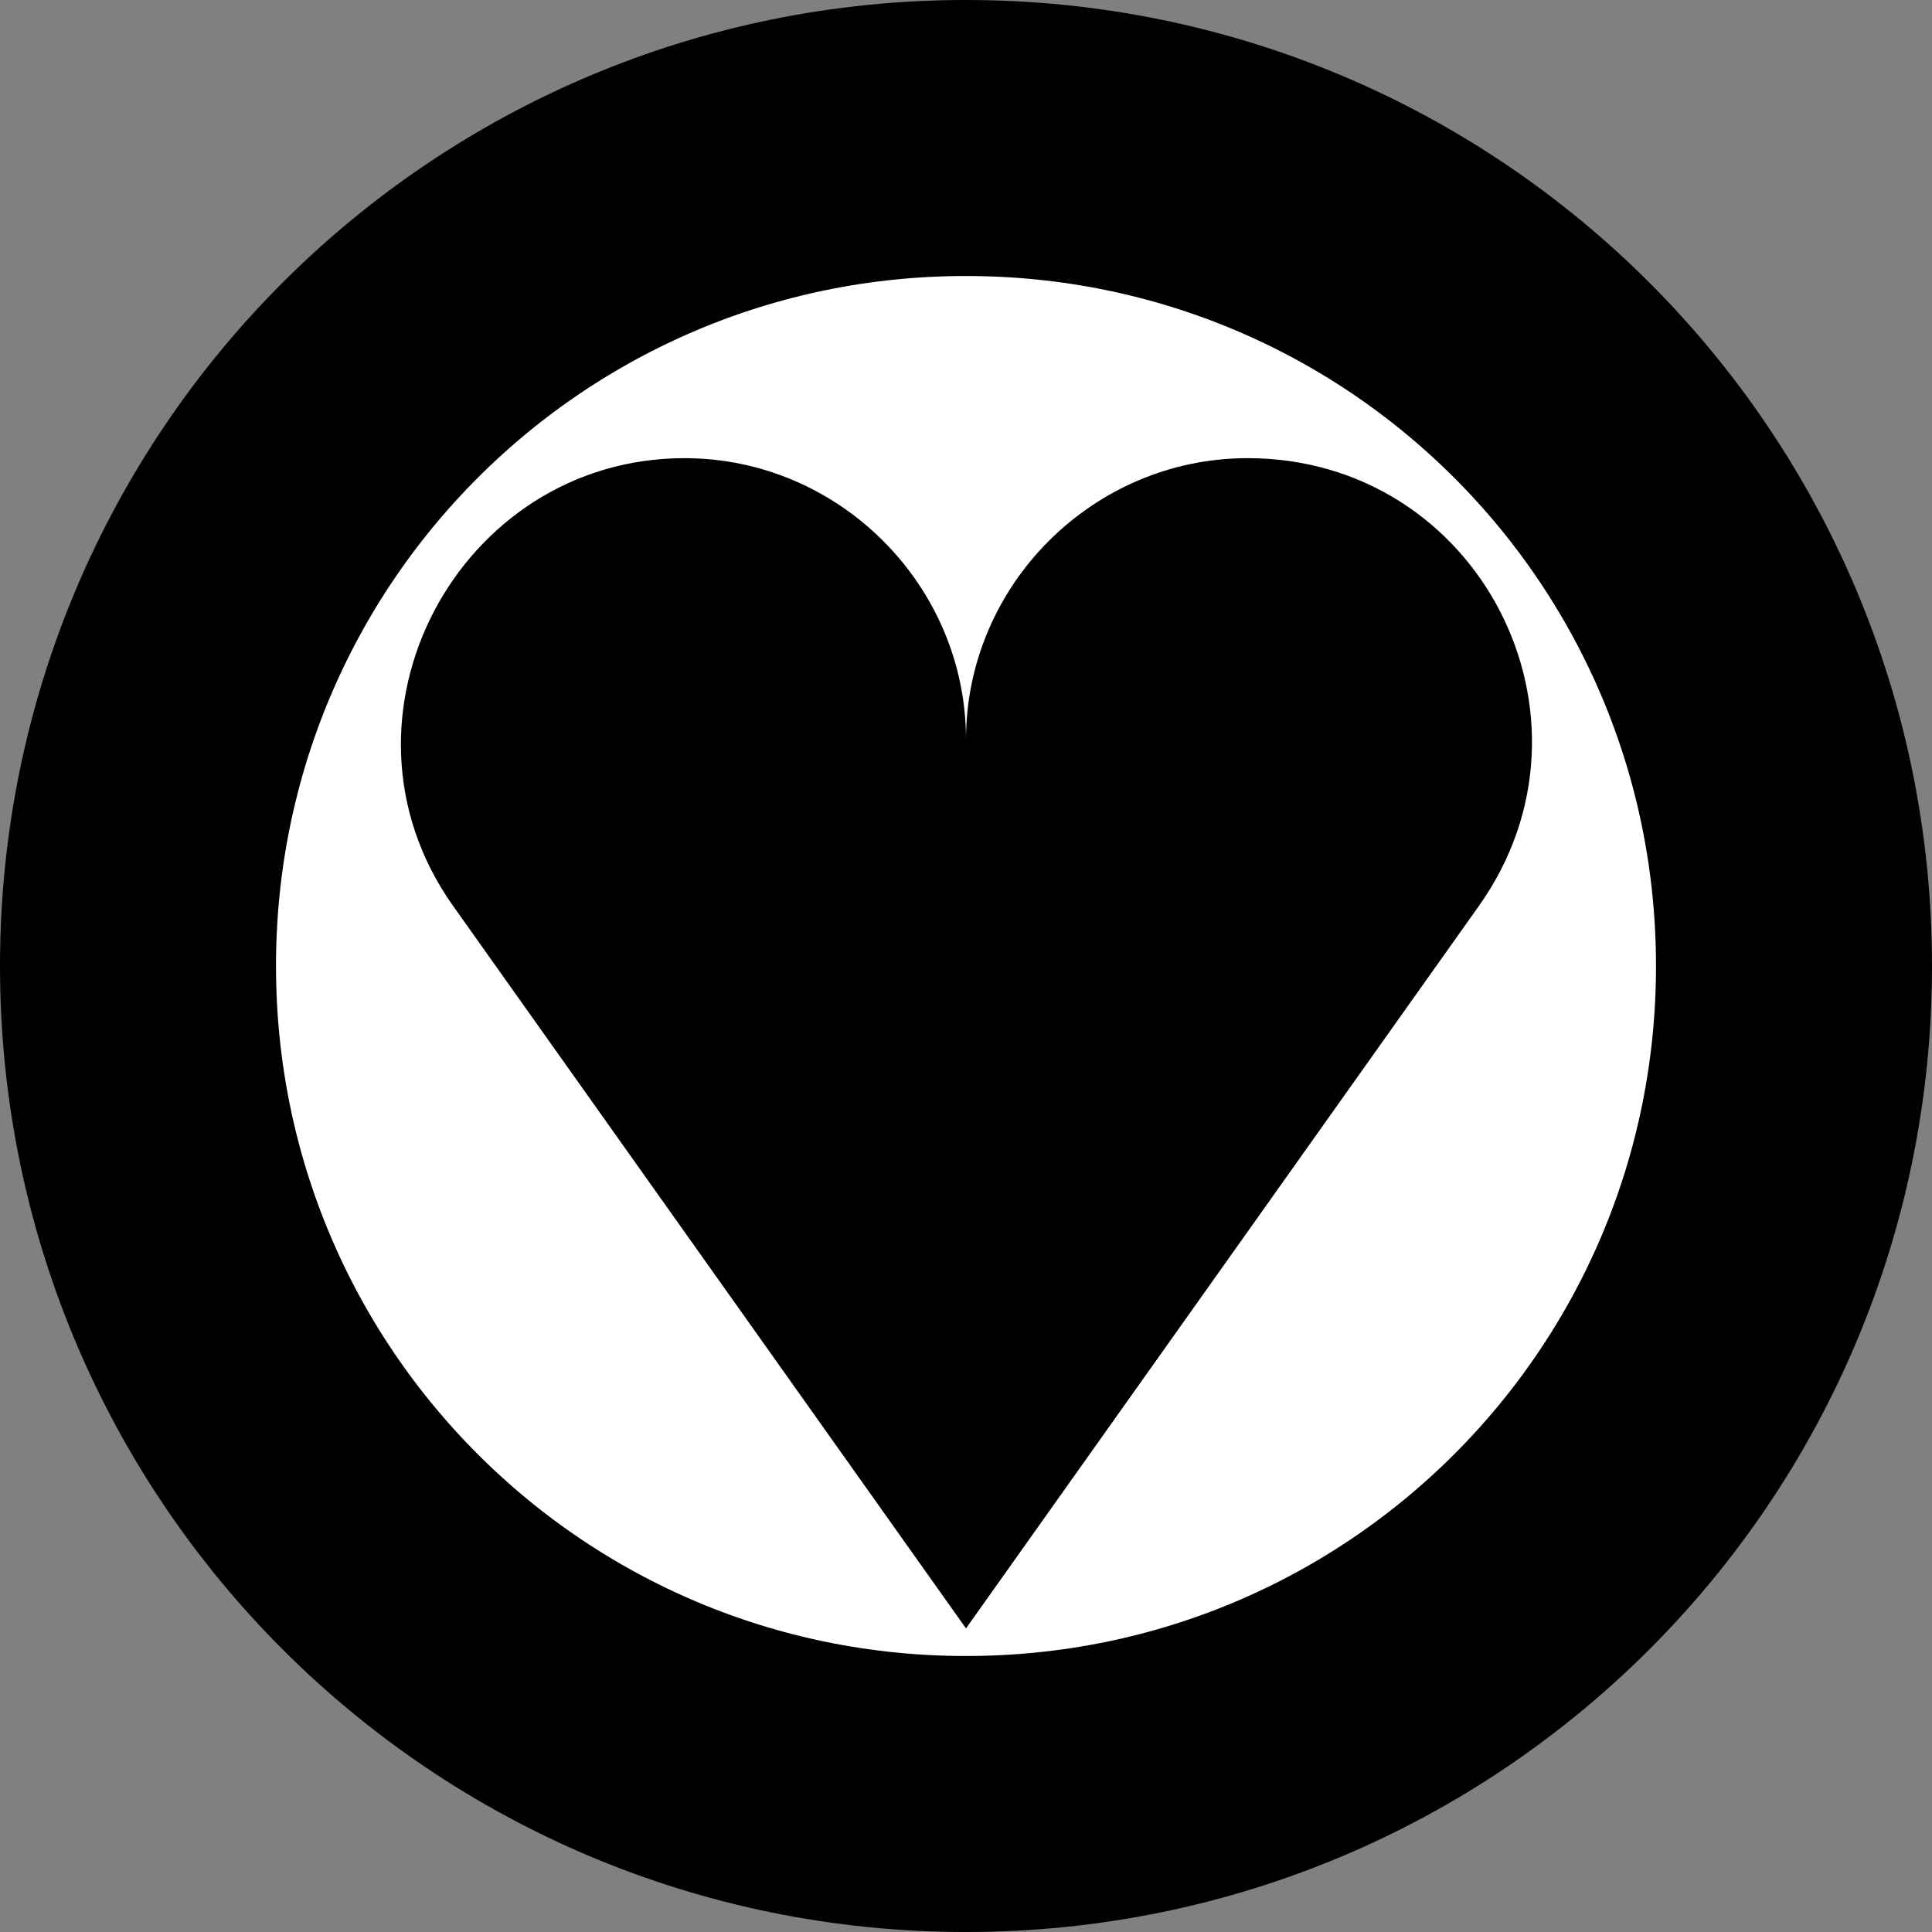 <?xml version="1.0" encoding="utf-8"?>
<!-- Generator: Adobe Illustrator 26.4.1, SVG Export Plug-In . SVG Version: 6.00 Build 0)  -->
<svg version="1.1" id="Layer_1" xmlns="http://www.w3.org/2000/svg" xmlns:xlink="http://www.w3.org/1999/xlink" x="0px" y="0px"
	 viewBox="0 0 35 35" style="enable-background:new 0 0 35 35;" xml:space="preserve">
<rect x="0" y="0" width="35" height="35" fill="#808080" stroke="none"/>
<style type="text/css">
	.st0{fill:#FFFFFF;stroke:#000000;stroke-width:5;}
</style>
<path class="st0" d="M32.5,17.5c0,8.3-6.7,15-15,15s-15-6.7-15-15s6.7-15,15-15S32.5,9.2,32.5,17.5z"/>
<path d="M22.6,8.3c-2.8,0-5.1,2.3-5.1,5.1c0-2.8-2.3-5.1-5.1-5.1c-4.1,0-6.6,4.7-4.2,8.1l9.3,13.1l9.3-13.1
	C29.2,13,26.8,8.3,22.6,8.3z"/>
</svg>
